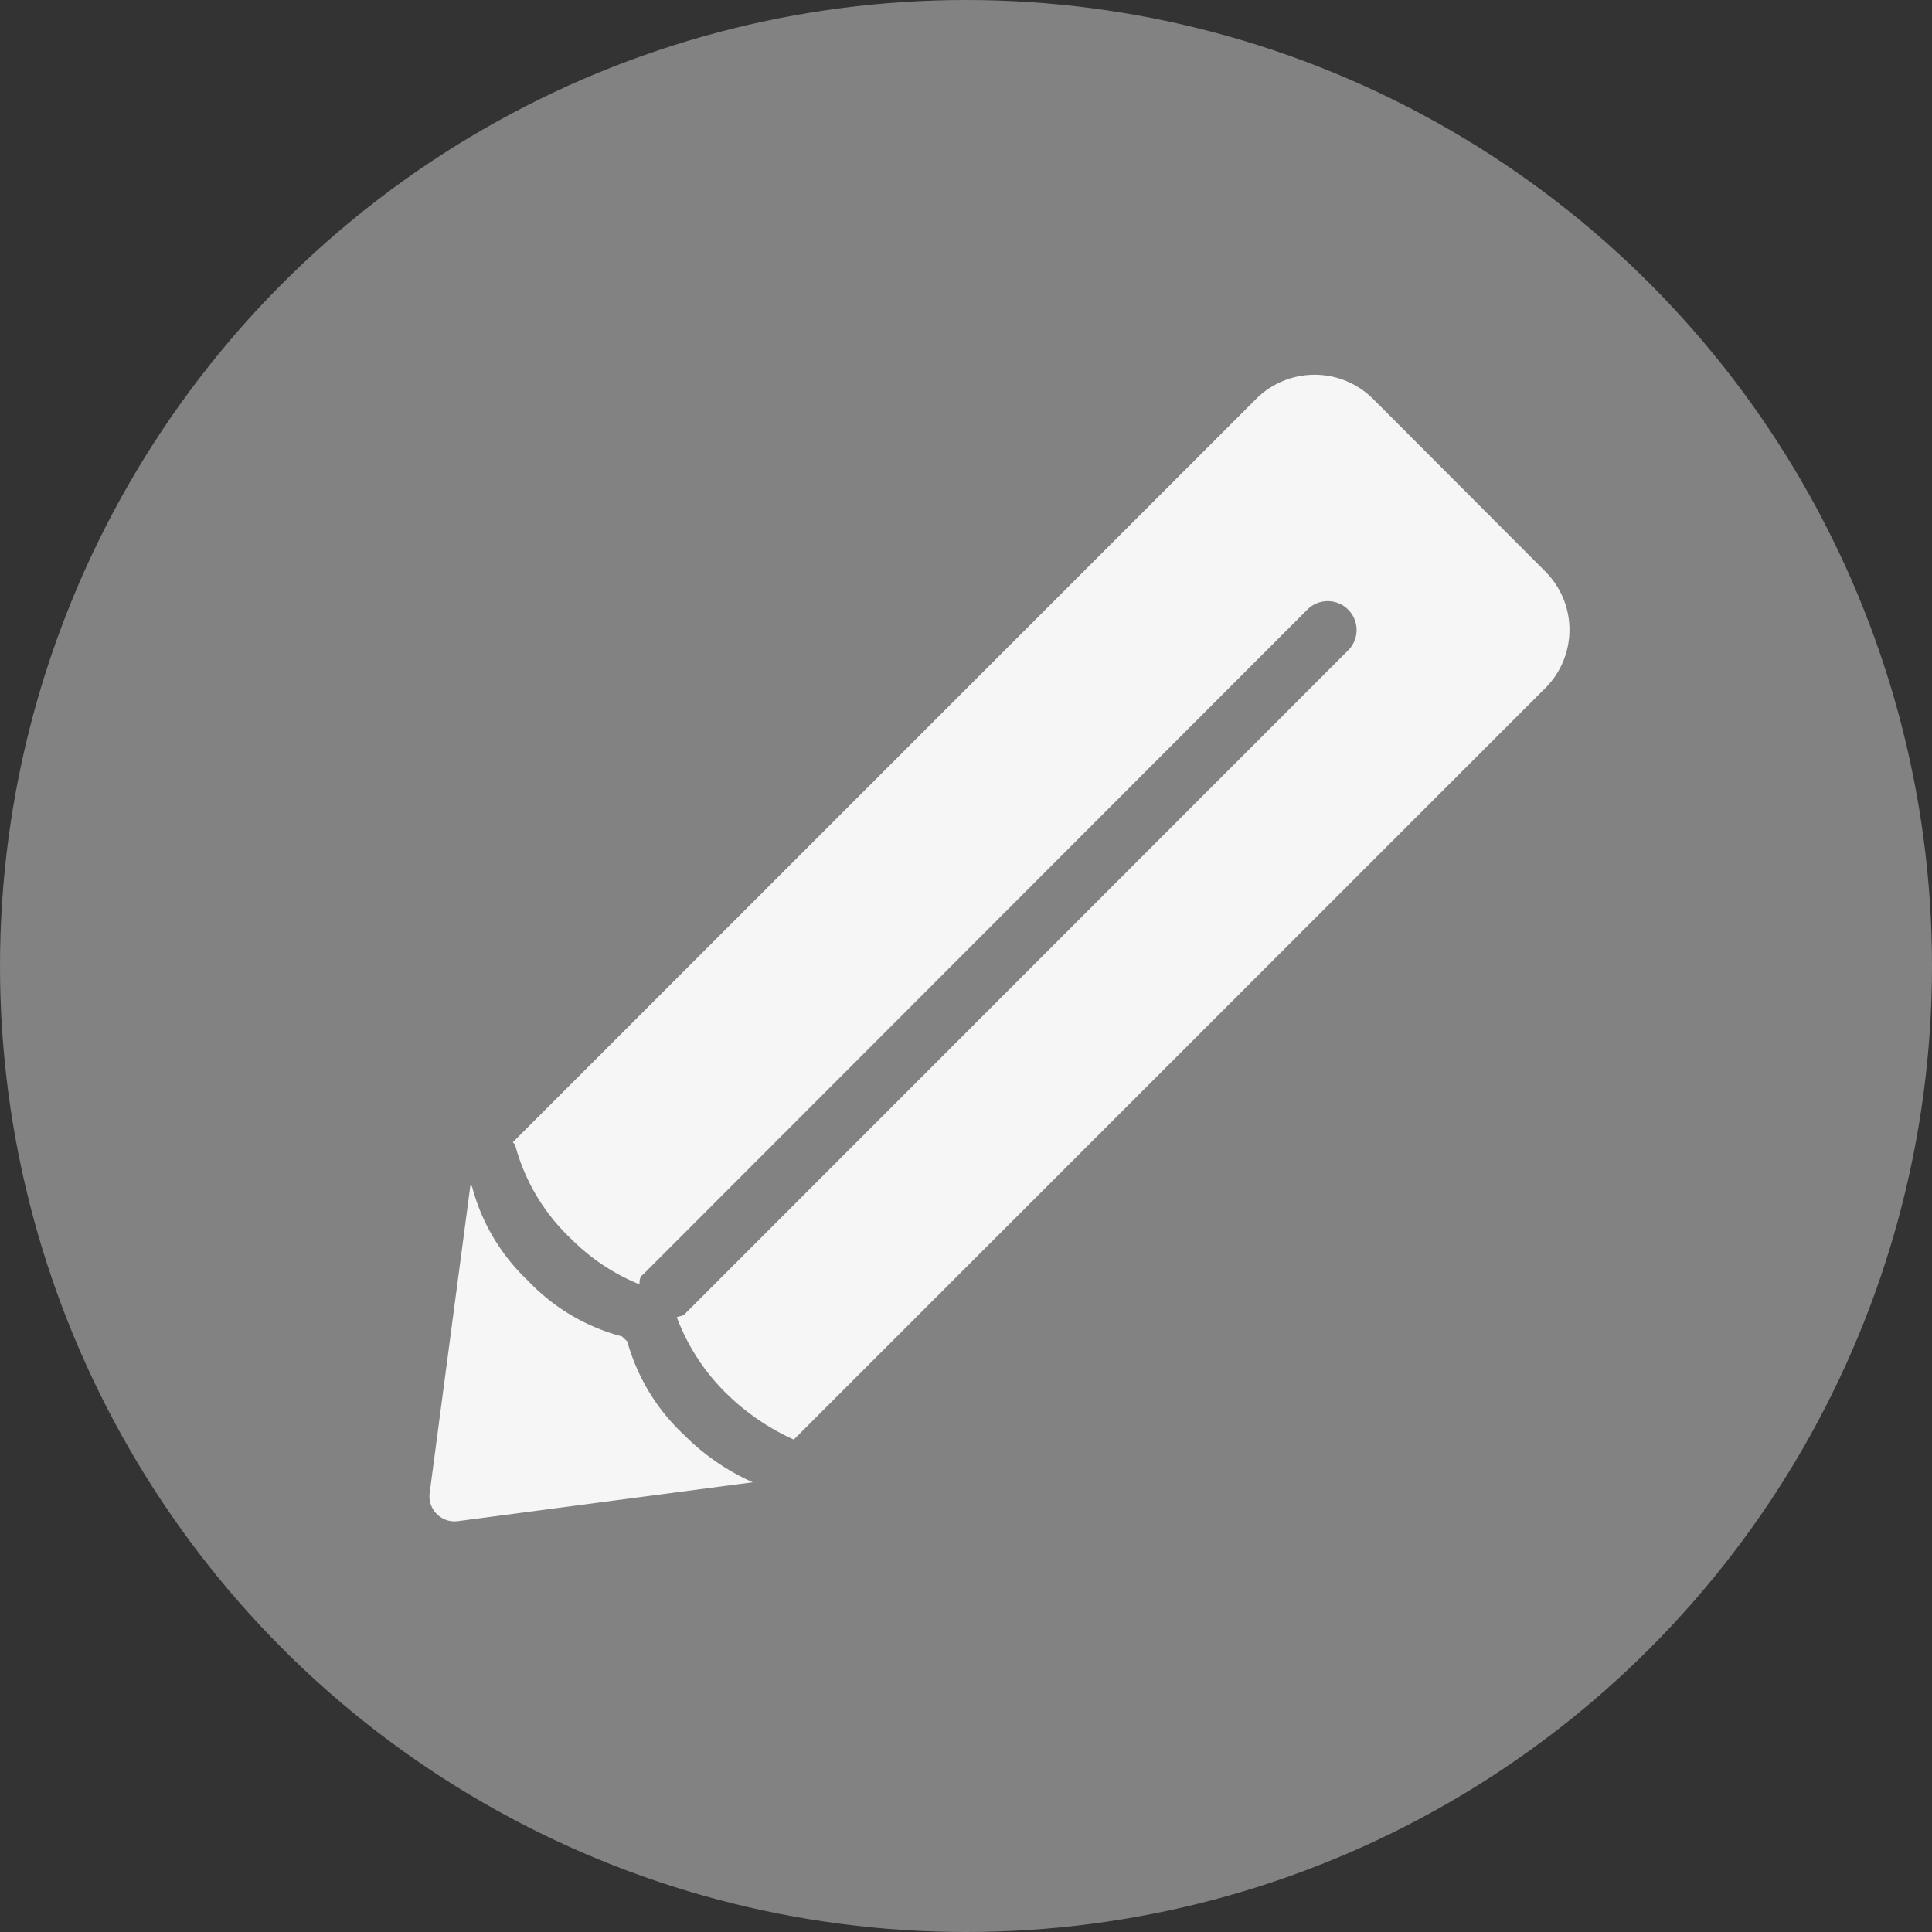 <svg id="Capa_1" data-name="Capa 1" xmlns="http://www.w3.org/2000/svg" viewBox="0 0 61.6 61.6"><rect x="0" y="0" width="61.6" height="61.6" fill="#333333" stroke="none"/><defs><style>.cls-1{fill:#828282;}.cls-2{fill:#f6f6f6;}</style></defs><title>editar</title><circle class="cls-1" cx="30.8" cy="30.8" r="30.8"/><path class="cls-2" d="M20,42.77l-.17-.16a6.36,6.36,0,0,1-3-1.78,6.35,6.35,0,0,1-1.78-3L15,37.78l-1.3,9.82a.8.8,0,0,0,.9.9L24,47.26a7.25,7.25,0,0,1-2.19-1.51A6.43,6.43,0,0,1,20,42.77Z"/><path class="cls-2" d="M49.27,18.22l-5.49-5.5a2.64,2.64,0,0,0-3.73,0l-23.7,23.7.07.07a6.36,6.36,0,0,0,1.78,3,6.55,6.55,0,0,0,2.19,1.46c0-.11,0-.24.13-.33L41.71,19.41a.92.92,0,0,1,1.3,1.3L21.83,41.9c-.07.07-.17.06-.25.1a6.67,6.67,0,0,0,1.54,2.39,7.44,7.44,0,0,0,2.19,1.51l24-24A2.63,2.63,0,0,0,49.27,18.22Z"/></svg>